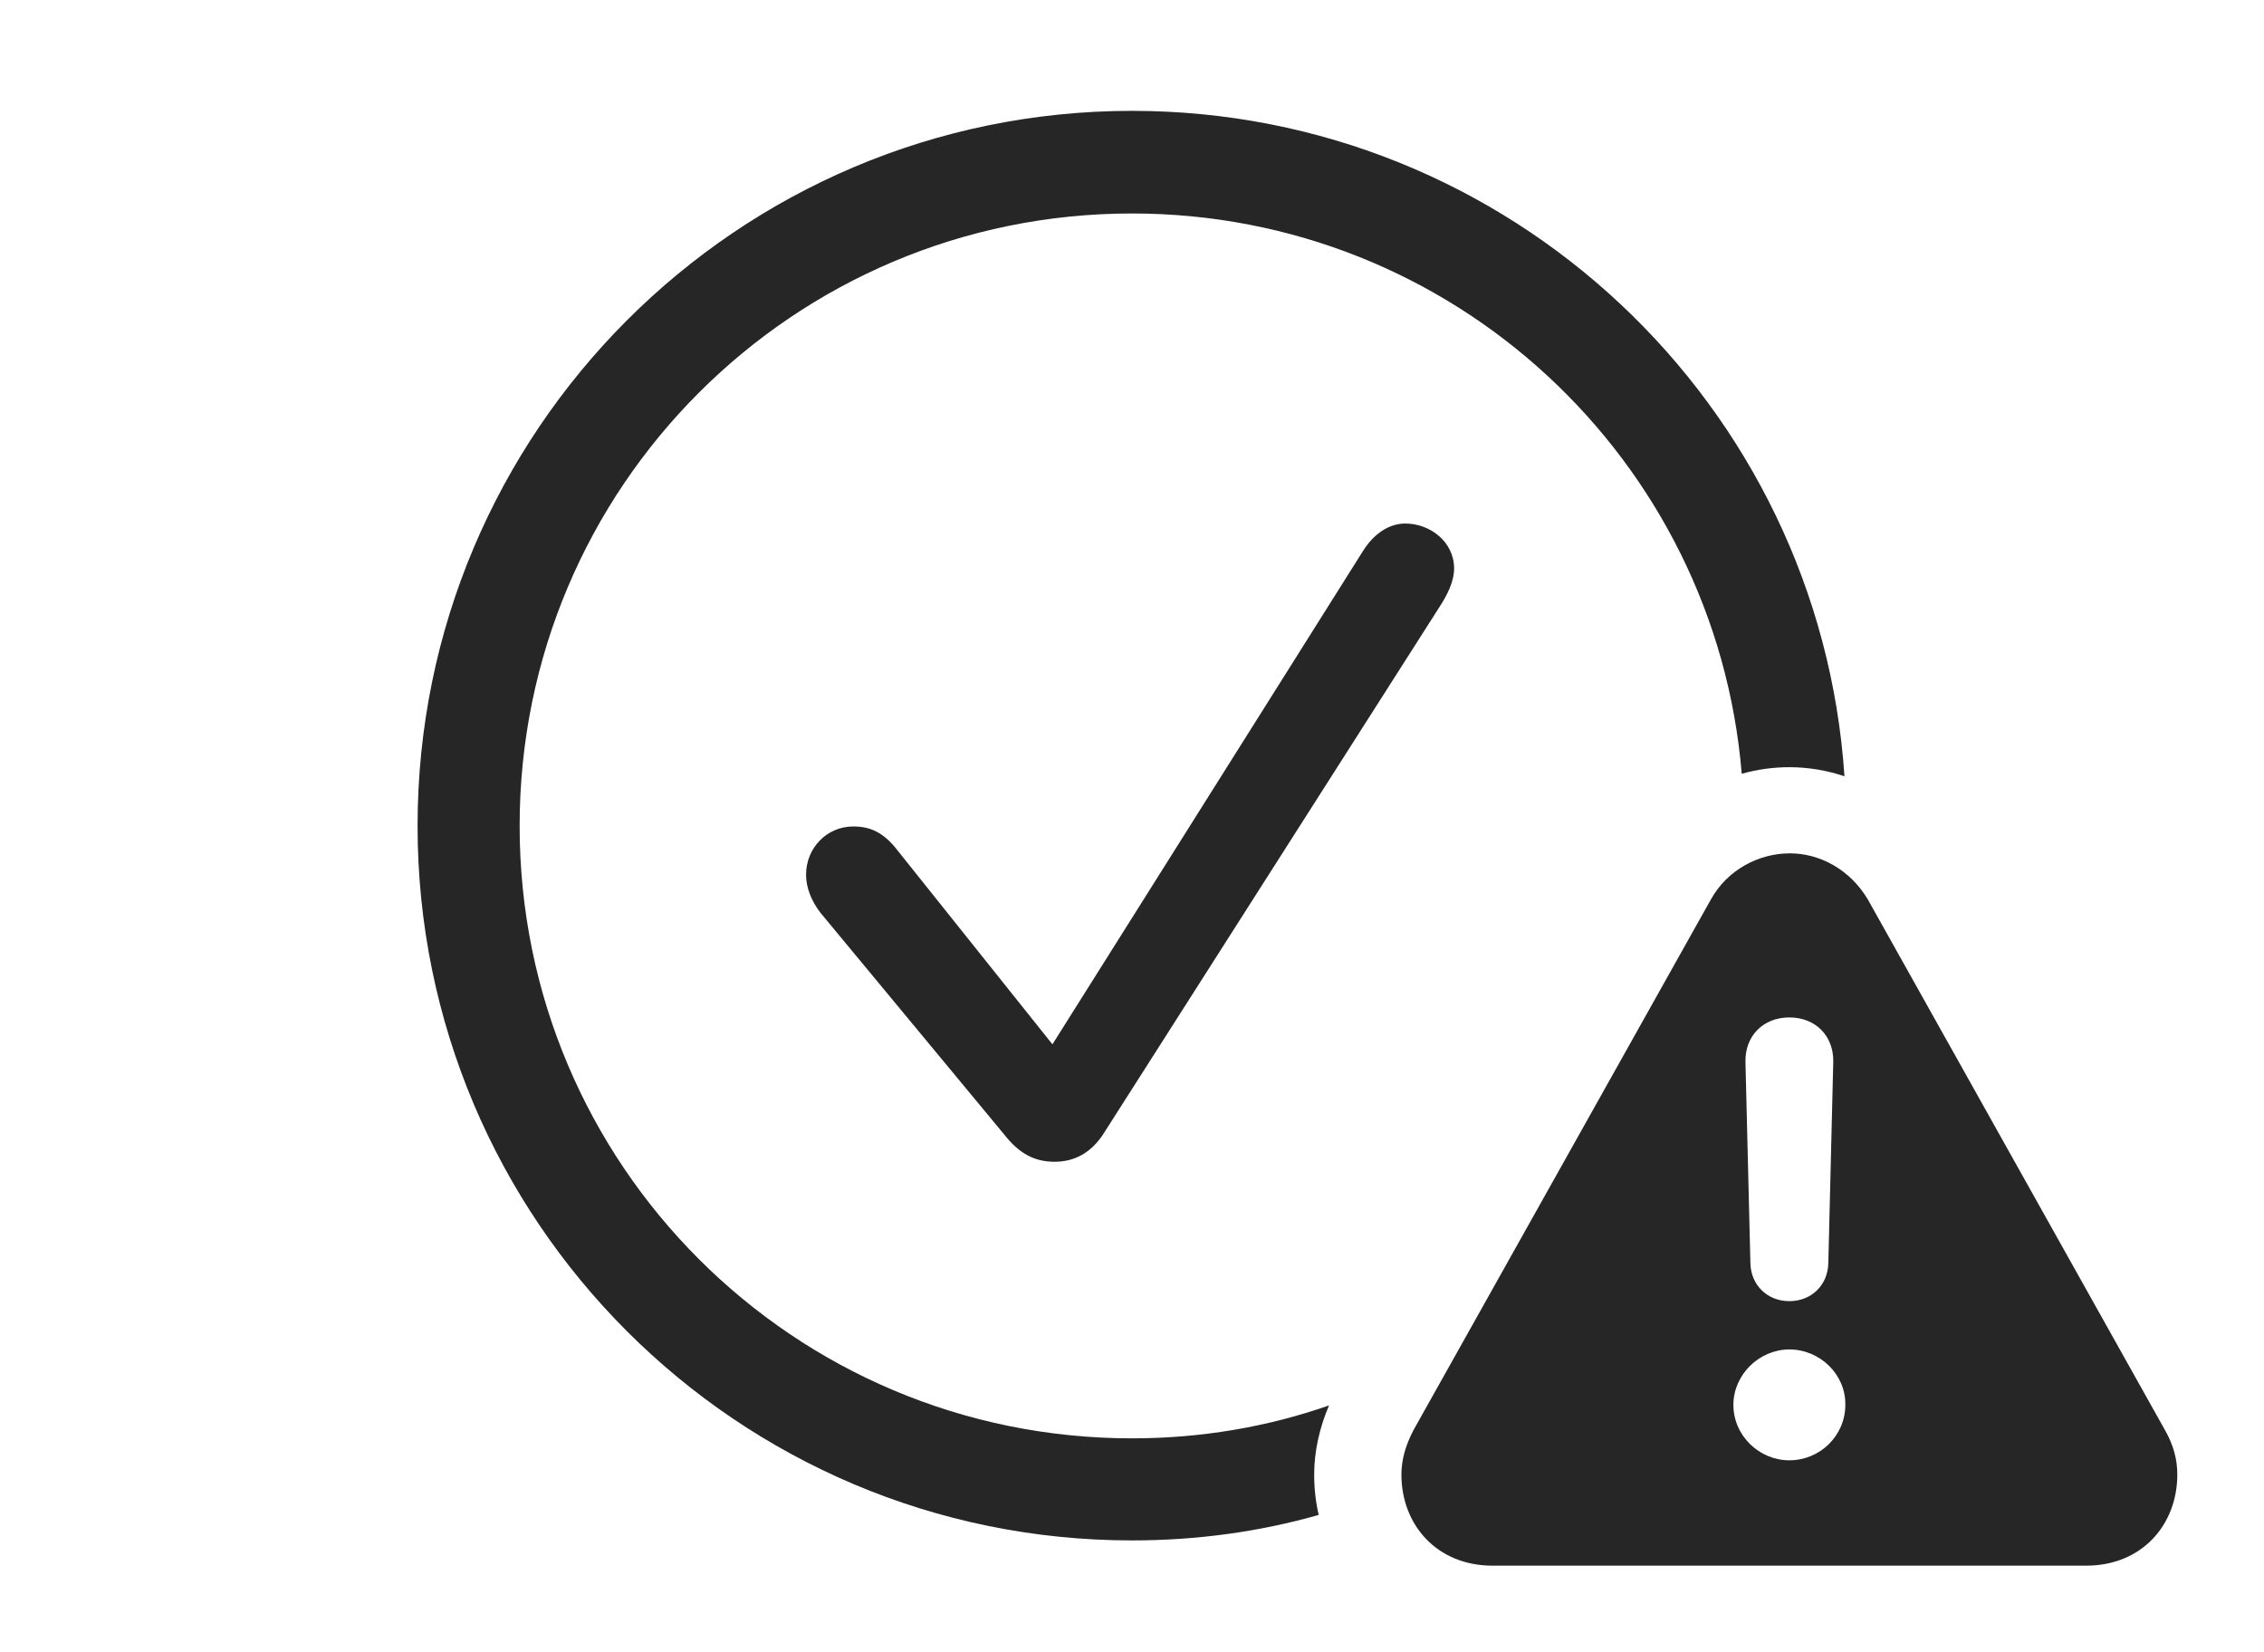 <?xml version="1.0" encoding="UTF-8"?>
<!--Generator: Apple Native CoreSVG 326-->
<!DOCTYPE svg
PUBLIC "-//W3C//DTD SVG 1.1//EN"
       "http://www.w3.org/Graphics/SVG/1.1/DTD/svg11.dtd">
<svg version="1.1" xmlns="http://www.w3.org/2000/svg" xmlns:xlink="http://www.w3.org/1999/xlink" viewBox="0 0 1031.5 752.75">
 <g>
  <rect height="752.75" opacity="0" width="1031.5" x="0" y="0"/>
  <path d="M840.356 353.641C832.254 350.912 823.764 349.5 815.25 349.5C807.907 349.5 800.598 350.513 793.553 352.501C781.7 209.367 661.981 97.25 515.75 97.25C361.5 97.25 236.75 222 236.75 376.25C236.75 530.5 361.5 655.25 515.75 655.25C547.205 655.25 577.433 650.062 605.513 640.258C601.195 650.336 598.75 661.196 598.75 671.75C598.75 678.084 599.436 684.248 600.817 690.133C573.794 697.831 545.226 701.75 515.75 701.75C336 701.75 190.25 556 190.25 376.25C190.25 196.5 336 50.5 515.75 50.5C687.868 50.5 829.041 184.365 840.356 353.641Z" fill="black" fill-opacity="0.85"/>
  <path d="M662.5 259C662.5 265 659.25 271.25 656 276.25L502.75 516.5C497.25 525 489.75 529.25 480.5 529.25C471.25 529.25 464.25 525.5 457.25 516.5L373.75 415.75C369.75 410.5 367.25 404.5 367.25 398.5C367.25 386.25 376.75 376.5 388.75 376.5C396.25 376.5 402.5 379 409 387.5L479.5 475.75L621 251C626 243 633 238.5 640.25 238.5C651.5 238.5 662.5 246.75 662.5 259Z" fill="black" fill-opacity="0.85"/>
  <path d="M851 409.75L986.25 651.25C990.25 658.25 992 664.75 992 671.75C992 694.75 975.75 713.25 950.5 713.25L680 713.25C654.75 713.25 638.5 694.75 638.5 671.75C638.5 664.75 640.5 658.25 644 651.5L779.5 409.75C787 396.25 801.25 388.75 815.5 388.75C829.25 388.75 843 396.25 851 409.75ZM789.75 640C789.75 654 801.5 665.25 815.25 665.25C829.25 665.25 840.75 654 840.75 640C841 626.25 829.25 614.75 815.25 614.75C801.5 614.75 789.75 626.25 789.75 640ZM795.25 483.75L797.5 575.5C797.75 585.5 805.25 592.75 815.25 592.75C825.25 592.75 832.75 585.5 833 575.5L835.25 483.75C835.5 472 827.25 463.5 815.25 463.5C803.25 463.5 795 472 795.25 483.75Z" fill="black" fill-opacity="0.85"/>
 </g>
</svg>
